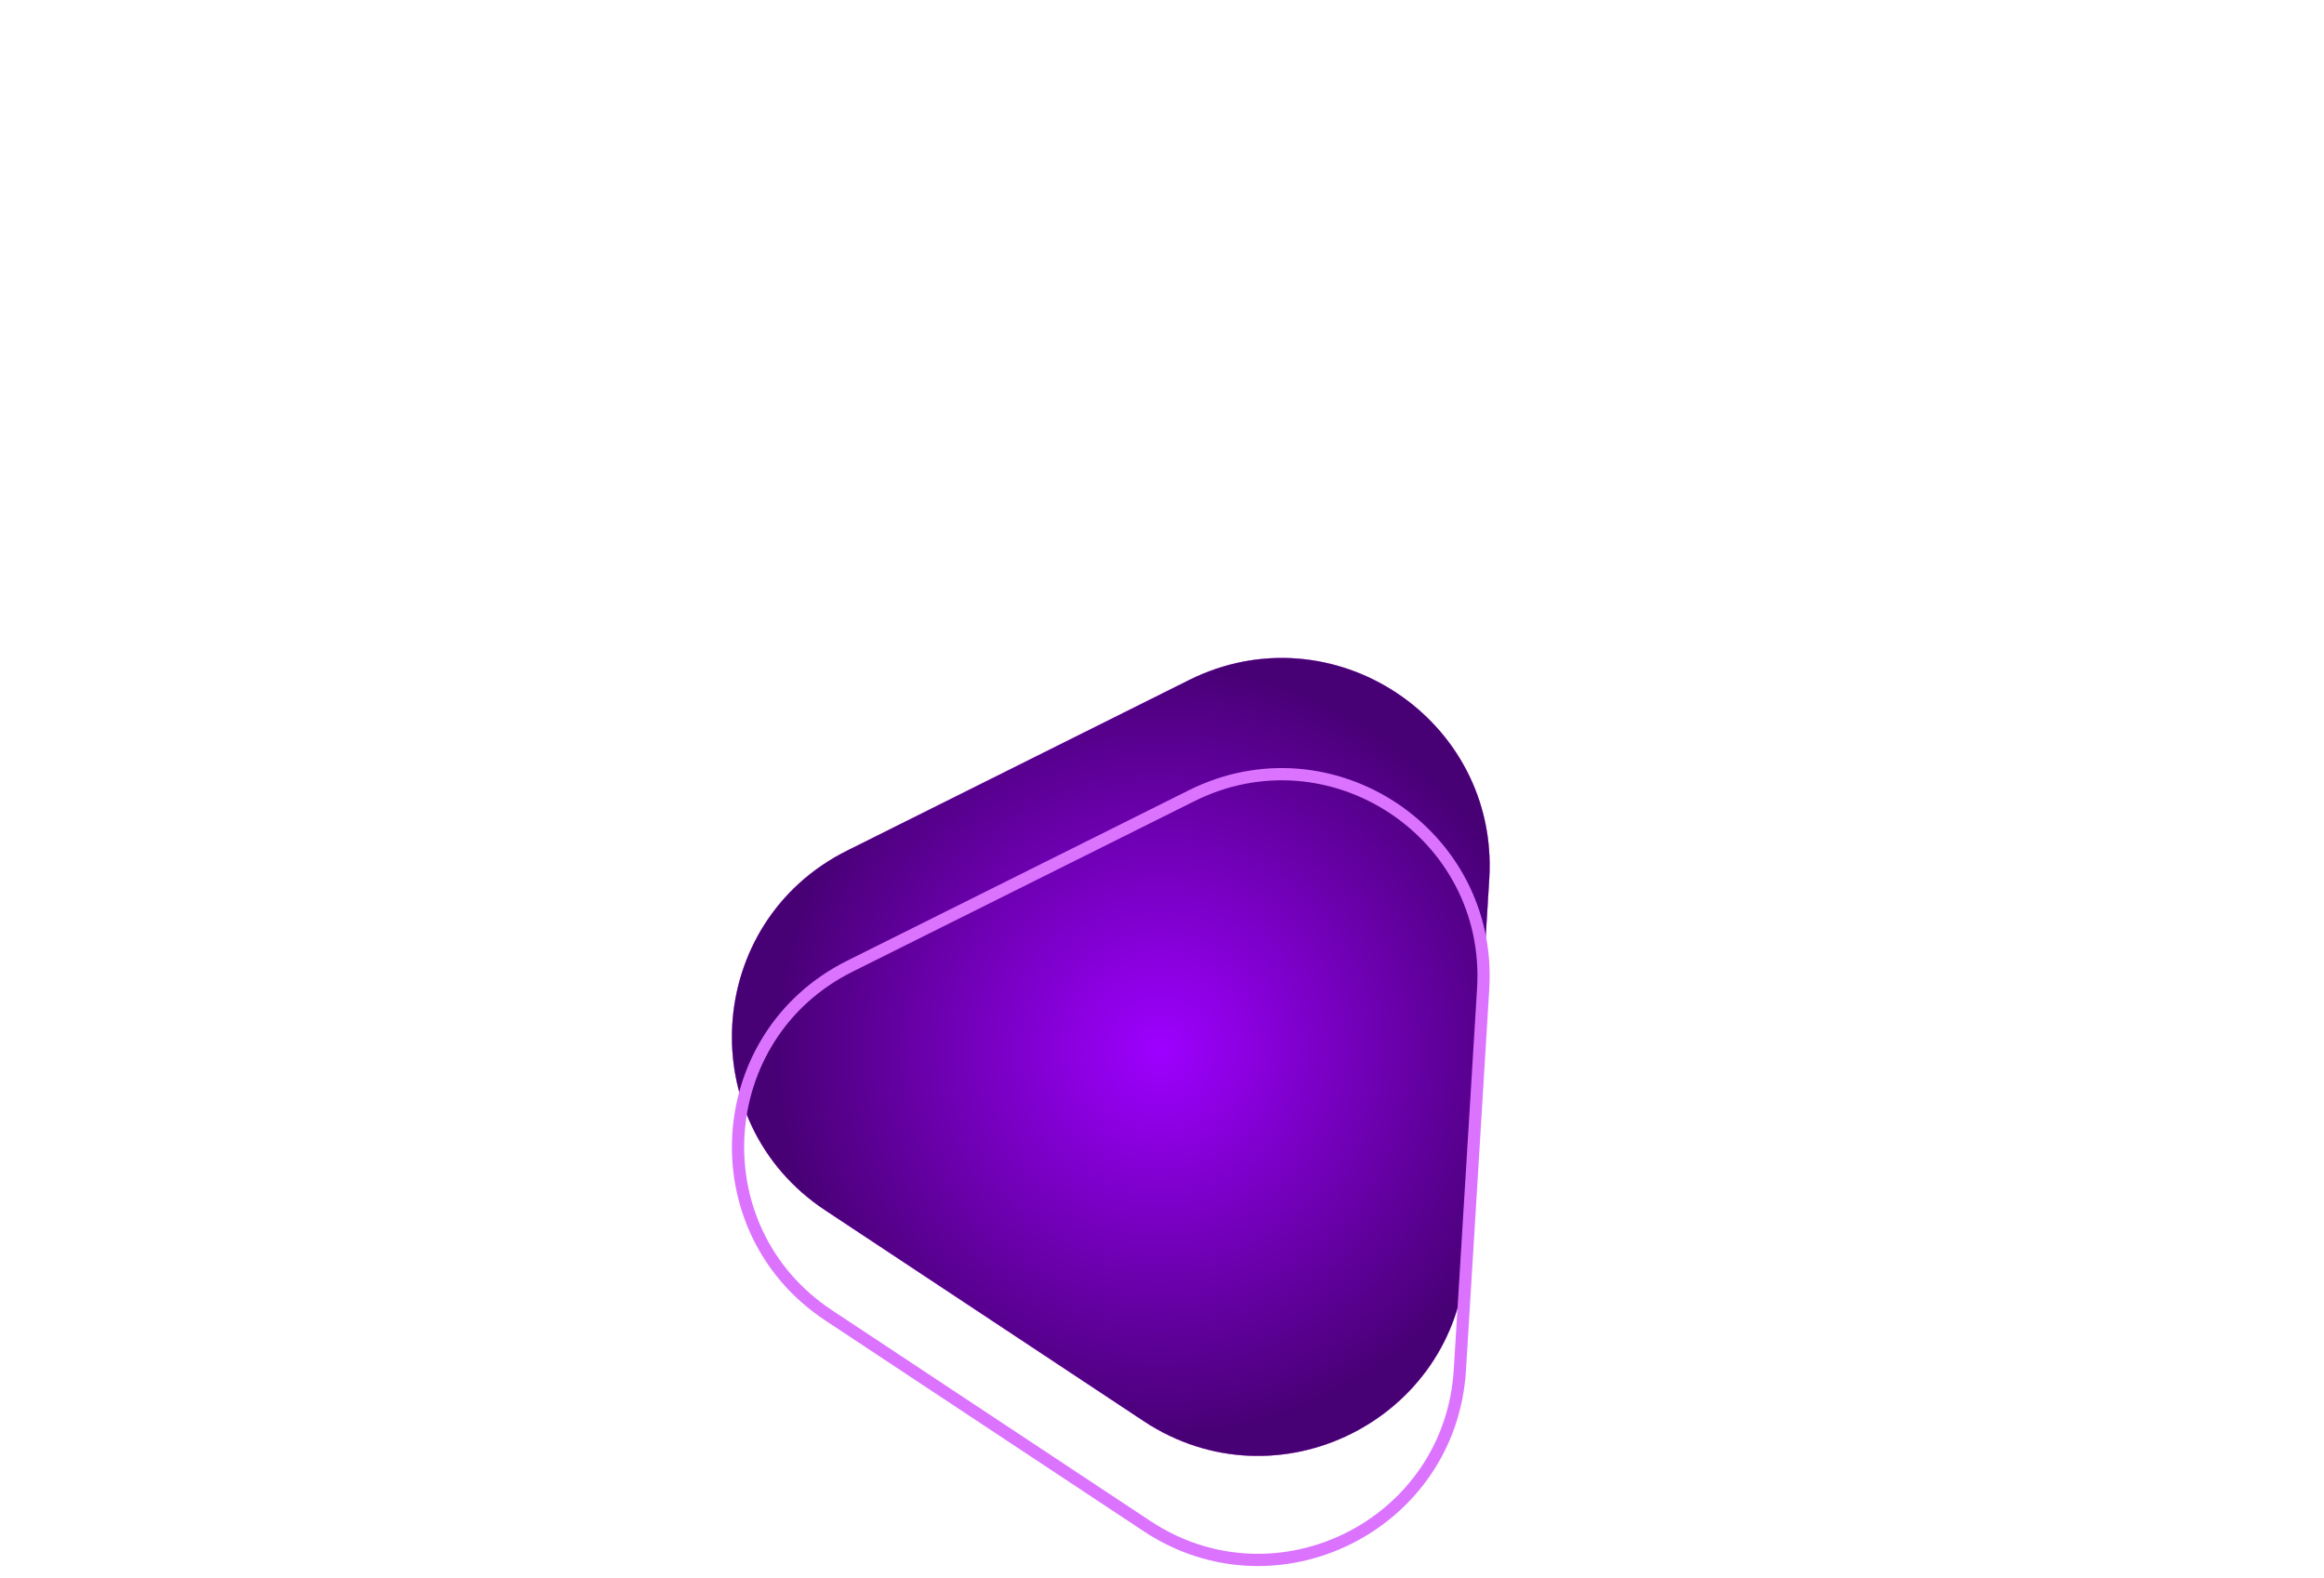 <svg width="190" height="129" viewBox="0 0 190 129" fill="none" xmlns="http://www.w3.org/2000/svg">
<g filter="url(#filter0_iif_122_2)">
<path d="M97.201 64.587C108.913 58.747 122.554 67.775 121.756 80.837L119.851 112.009C119.053 125.071 104.414 132.371 93.501 125.149L67.457 107.913C56.544 100.691 57.542 84.363 69.253 78.523L97.201 64.587Z" fill="url(#paint0_radial_122_2)"/>
<path d="M97.424 65.034C108.791 59.366 122.031 68.129 121.257 80.807L119.352 111.979C118.577 124.657 104.369 131.742 93.777 124.732L67.733 107.496C57.141 100.487 58.109 84.639 69.476 78.971L97.424 65.034Z" stroke="#F5DAFF"/>
</g>
<g filter="url(#filter1_ii_122_2)">
<path d="M97.201 64.587C108.913 58.747 122.554 67.775 121.756 80.837L119.851 112.009C119.053 125.071 104.414 132.371 93.501 125.149L67.457 107.913C56.544 100.691 57.542 84.363 69.253 78.523L97.201 64.587Z" fill="url(#paint1_radial_122_2)"/>
</g>
<path d="M97.424 65.034C108.791 59.366 122.031 68.129 121.257 80.807L119.352 111.979C118.577 124.657 104.369 131.742 93.777 124.732L67.733 107.496C57.141 100.487 58.109 84.639 69.476 78.971L97.424 65.034Z" stroke="#DB73FF"/>
<defs>
<filter id="filter0_iif_122_2" x="24.839" y="27.774" width="131.951" height="135.221" filterUnits="userSpaceOnUse" color-interpolation-filters="sRGB">
<feFlood flood-opacity="0" result="BackgroundImageFix"/>
<feBlend mode="normal" in="SourceGraphic" in2="BackgroundImageFix" result="shape"/>
<feColorMatrix in="SourceAlpha" type="matrix" values="0 0 0 0 0 0 0 0 0 0 0 0 0 0 0 0 0 0 127 0" result="hardAlpha"/>
<feOffset dy="-2"/>
<feGaussianBlur stdDeviation="6.5"/>
<feComposite in2="hardAlpha" operator="arithmetic" k2="-1" k3="1"/>
<feColorMatrix type="matrix" values="0 0 0 0 0.784 0 0 0 0 0.431 0 0 0 0 1 0 0 0 1 0"/>
<feBlend mode="normal" in2="shape" result="effect1_innerShadow_122_2"/>
<feColorMatrix in="SourceAlpha" type="matrix" values="0 0 0 0 0 0 0 0 0 0 0 0 0 0 0 0 0 0 127 0" result="hardAlpha"/>
<feOffset dy="-7"/>
<feGaussianBlur stdDeviation="1.5"/>
<feComposite in2="hardAlpha" operator="arithmetic" k2="-1" k3="1"/>
<feColorMatrix type="matrix" values="0 0 0 0 0 0 0 0 0 0 0 0 0 0 0 0 0 0 0.25 0"/>
<feBlend mode="normal" in2="effect1_innerShadow_122_2" result="effect2_innerShadow_122_2"/>
<feGaussianBlur stdDeviation="17.5" result="effect3_foregroundBlur_122_2"/>
</filter>
<filter id="filter1_ii_122_2" x="59.839" y="59.774" width="61.95" height="68.221" filterUnits="userSpaceOnUse" color-interpolation-filters="sRGB">
<feFlood flood-opacity="0" result="BackgroundImageFix"/>
<feBlend mode="normal" in="SourceGraphic" in2="BackgroundImageFix" result="shape"/>
<feColorMatrix in="SourceAlpha" type="matrix" values="0 0 0 0 0 0 0 0 0 0 0 0 0 0 0 0 0 0 127 0" result="hardAlpha"/>
<feOffset dy="-2"/>
<feGaussianBlur stdDeviation="6.5"/>
<feComposite in2="hardAlpha" operator="arithmetic" k2="-1" k3="1"/>
<feColorMatrix type="matrix" values="0 0 0 0 0.758 0 0 0 0 0.364 0 0 0 0 1 0 0 0 1 0"/>
<feBlend mode="normal" in2="shape" result="effect1_innerShadow_122_2"/>
<feColorMatrix in="SourceAlpha" type="matrix" values="0 0 0 0 0 0 0 0 0 0 0 0 0 0 0 0 0 0 127 0" result="hardAlpha"/>
<feOffset dy="-7"/>
<feGaussianBlur stdDeviation="1.5"/>
<feComposite in2="hardAlpha" operator="arithmetic" k2="-1" k3="1"/>
<feColorMatrix type="matrix" values="0 0 0 0 0 0 0 0 0 0 0 0 0 0 0 0 0 0 0.25 0"/>
<feBlend mode="normal" in2="effect1_innerShadow_122_2" result="effect2_innerShadow_122_2"/>
</filter>
<radialGradient id="paint0_radial_122_2" cx="0" cy="0" r="1" gradientUnits="userSpaceOnUse" gradientTransform="translate(94.837 94.837) rotate(112.921) scale(31.633)">
<stop stop-color="#C972FF"/>
<stop offset="1" stop-color="#B500E2"/>
</radialGradient>
<radialGradient id="paint1_radial_122_2" cx="0" cy="0" r="1" gradientUnits="userSpaceOnUse" gradientTransform="translate(94.837 94.837) rotate(112.921) scale(31.633)">
<stop stop-color="#9E00FF"/>
<stop offset="1" stop-color="#480075"/>
</radialGradient>
</defs>
</svg>
